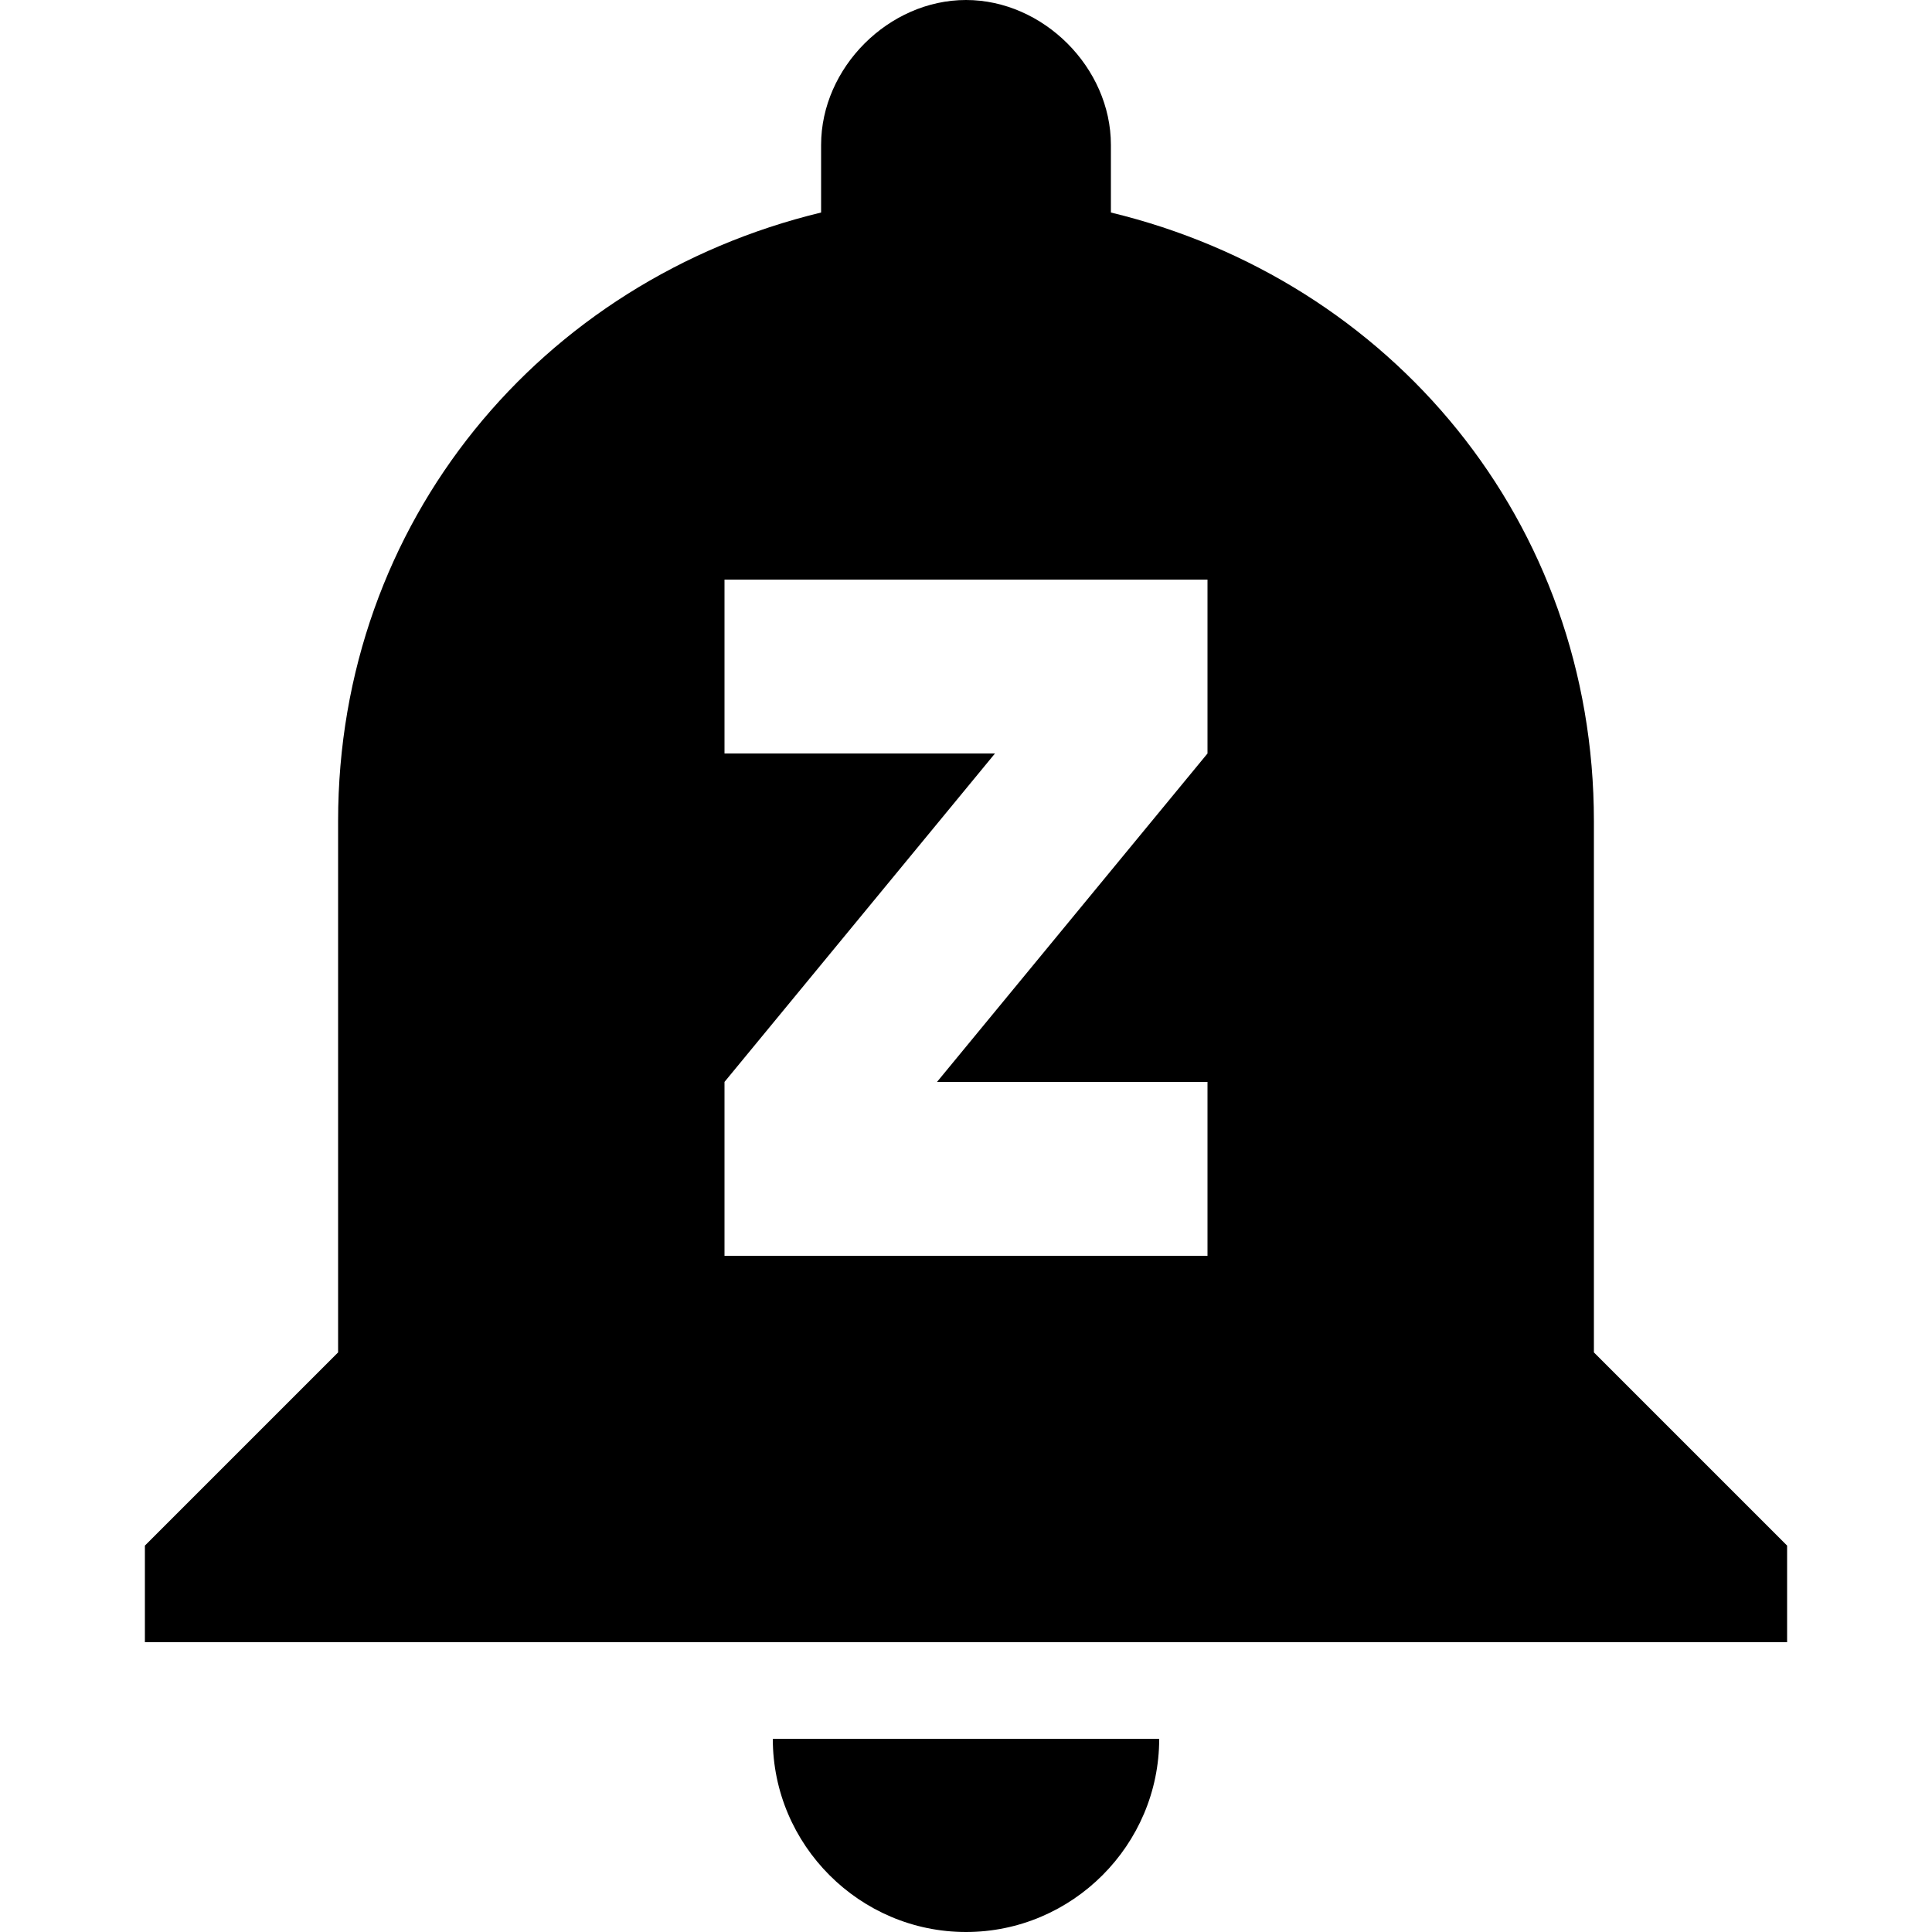<svg xmlns="http://www.w3.org/2000/svg" viewBox="0 0 510 510">
  <path d="M255 510c28.05 0 51-22.95 51-51H204c0 28.05 22.95 51 51 51zm165.75-153V216.75c0-79.05-53.55-142.8-127.5-160.65V38.25C293.25 17.85 275.4 0 255 0s-38.25 17.85-38.25 38.25V56.1c-73.95 17.85-127.5 81.6-127.5 160.65V357l-51 51v25.5h433.5V408l-51-51zm-102-158.1l-71.4 86.7h71.4v45.9h-127.5v-45.9l71.4-86.7h-71.4V153h127.5v45.9z"/>
</svg>
